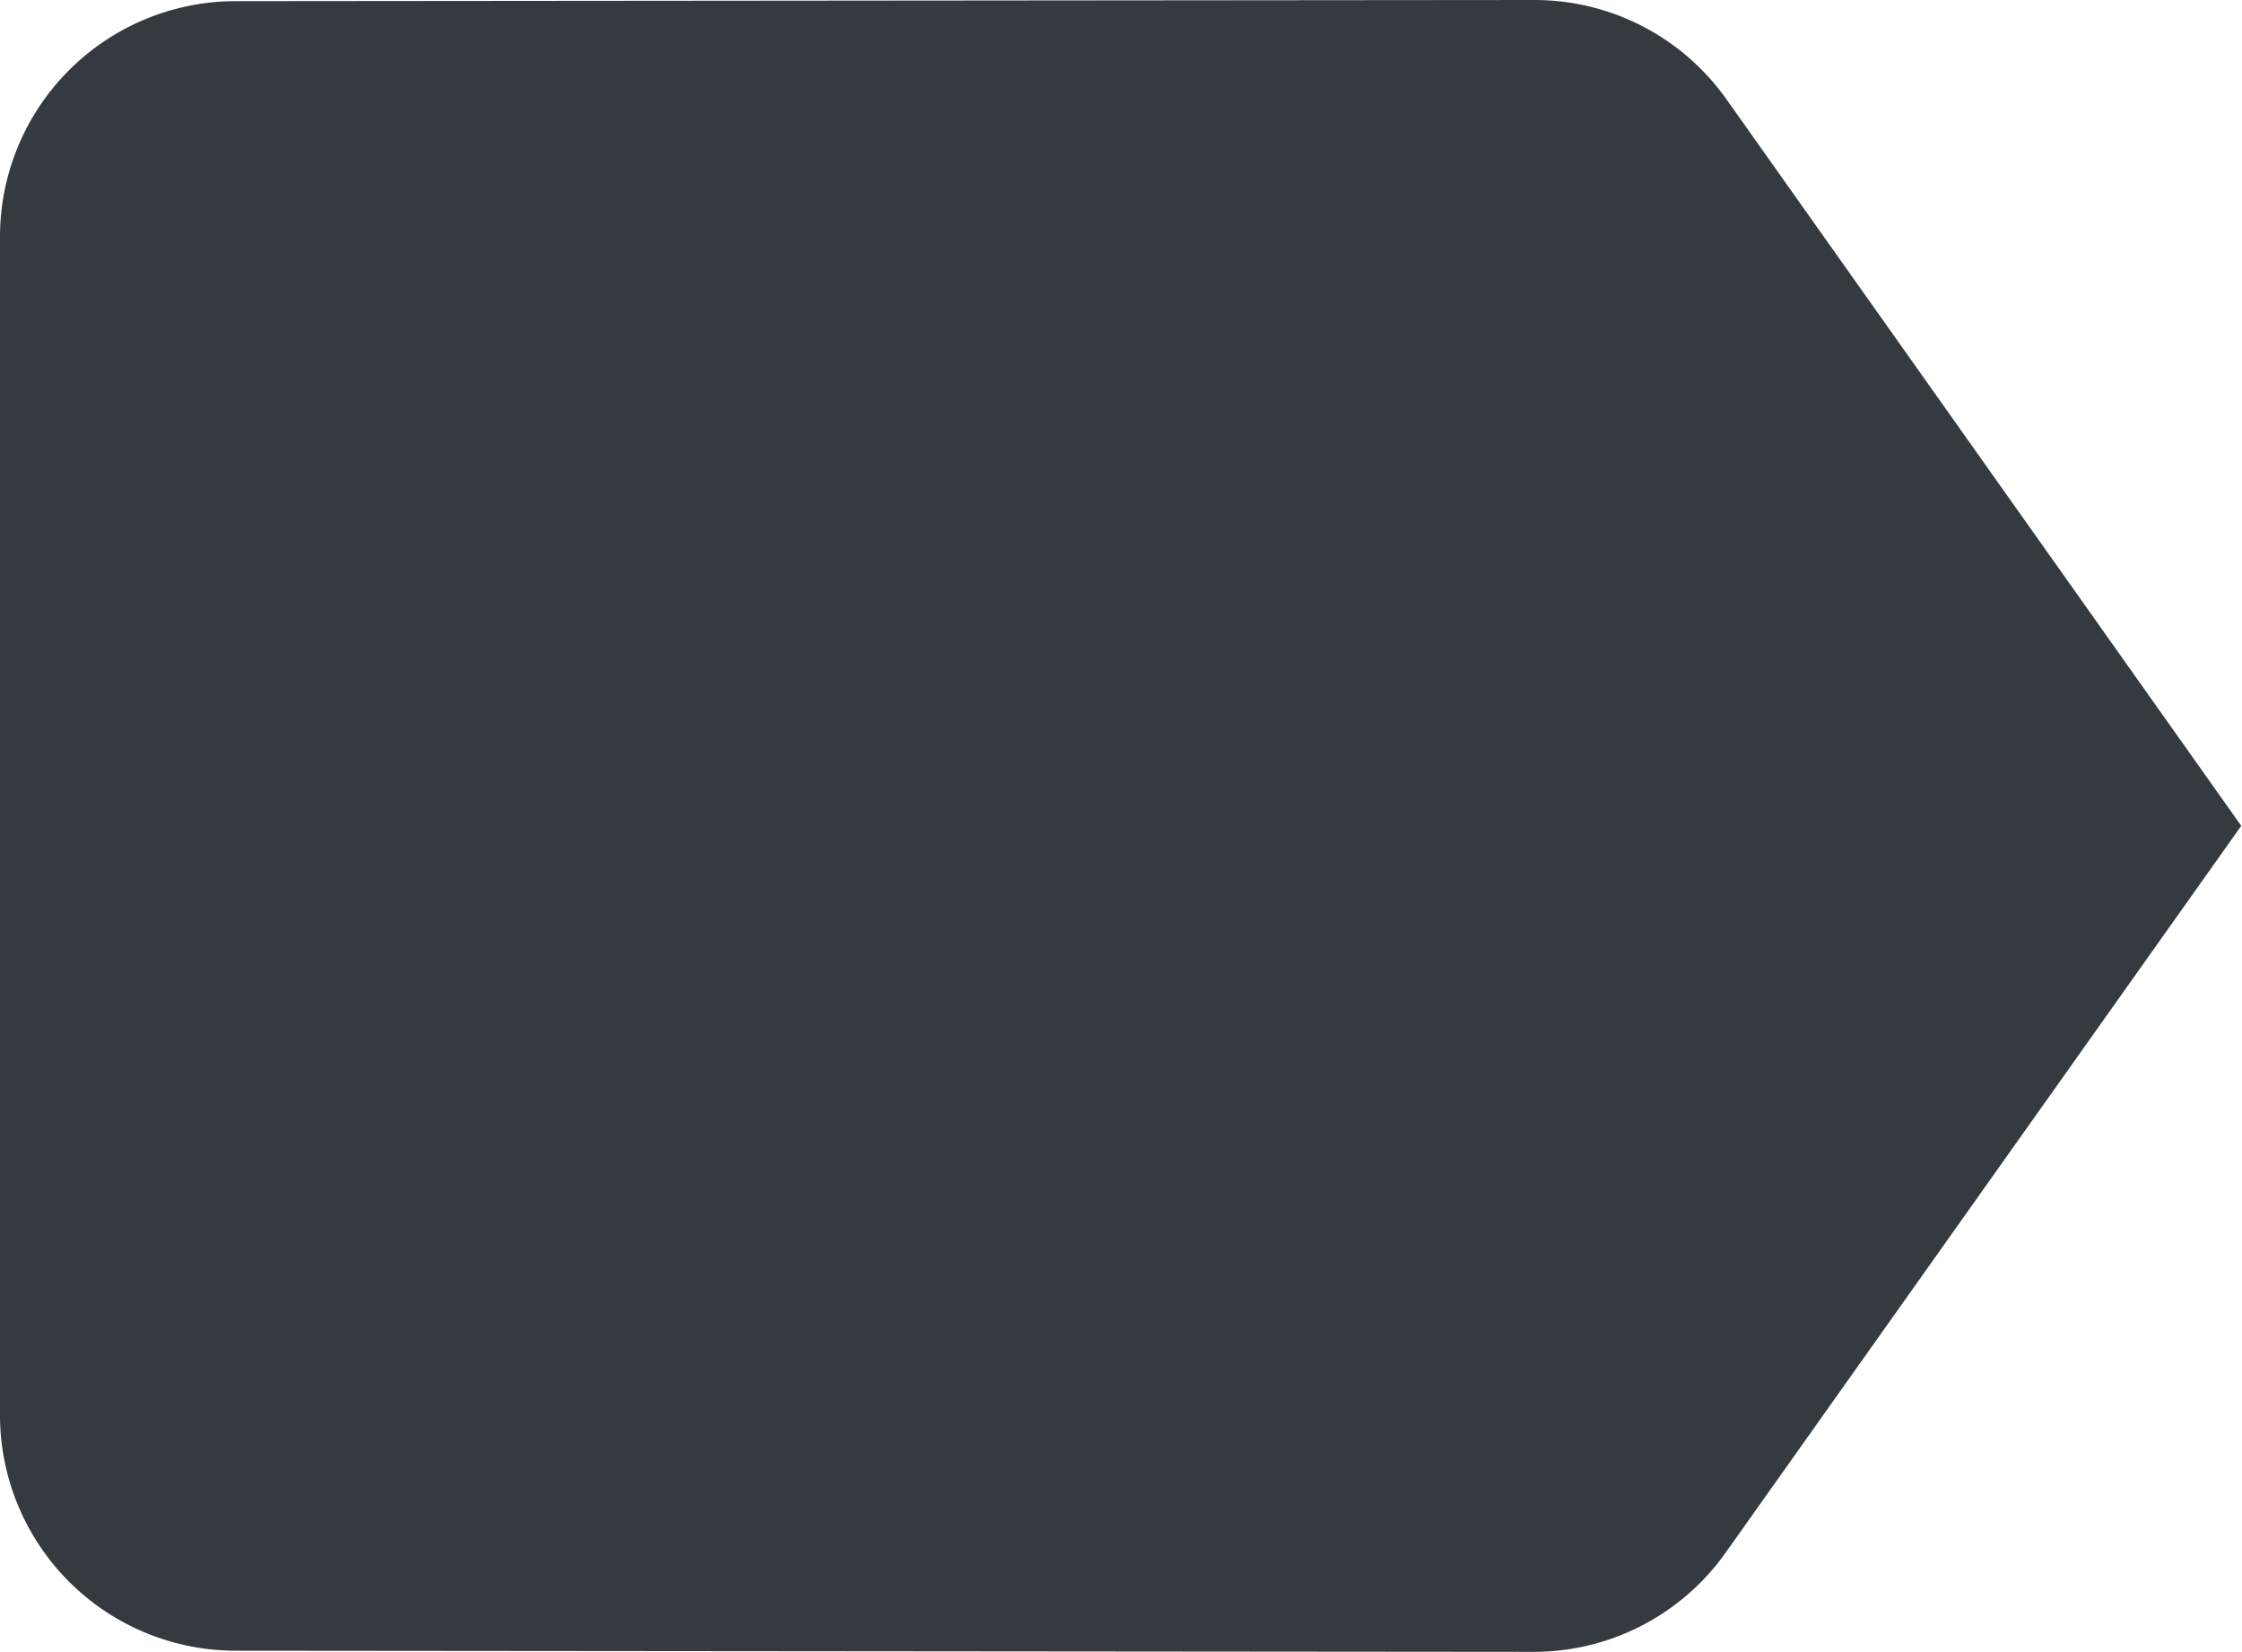 <svg xmlns="http://www.w3.org/2000/svg" width="11.688" height="8.612" viewBox="0 0 11.688 8.612">
  <path id="Icon_material-label" data-name="Icon material-label" d="M13.5,8.017a1.226,1.226,0,0,0-1-.517L5.73,7.506A1.229,1.229,0,0,0,4.5,8.73v6.151a1.229,1.229,0,0,0,1.23,1.224l6.766.006a1.226,1.226,0,0,0,1-.517l2.688-3.789Z" transform="translate(-4.5 -7.5)" fill="#343a40"/>
</svg>
